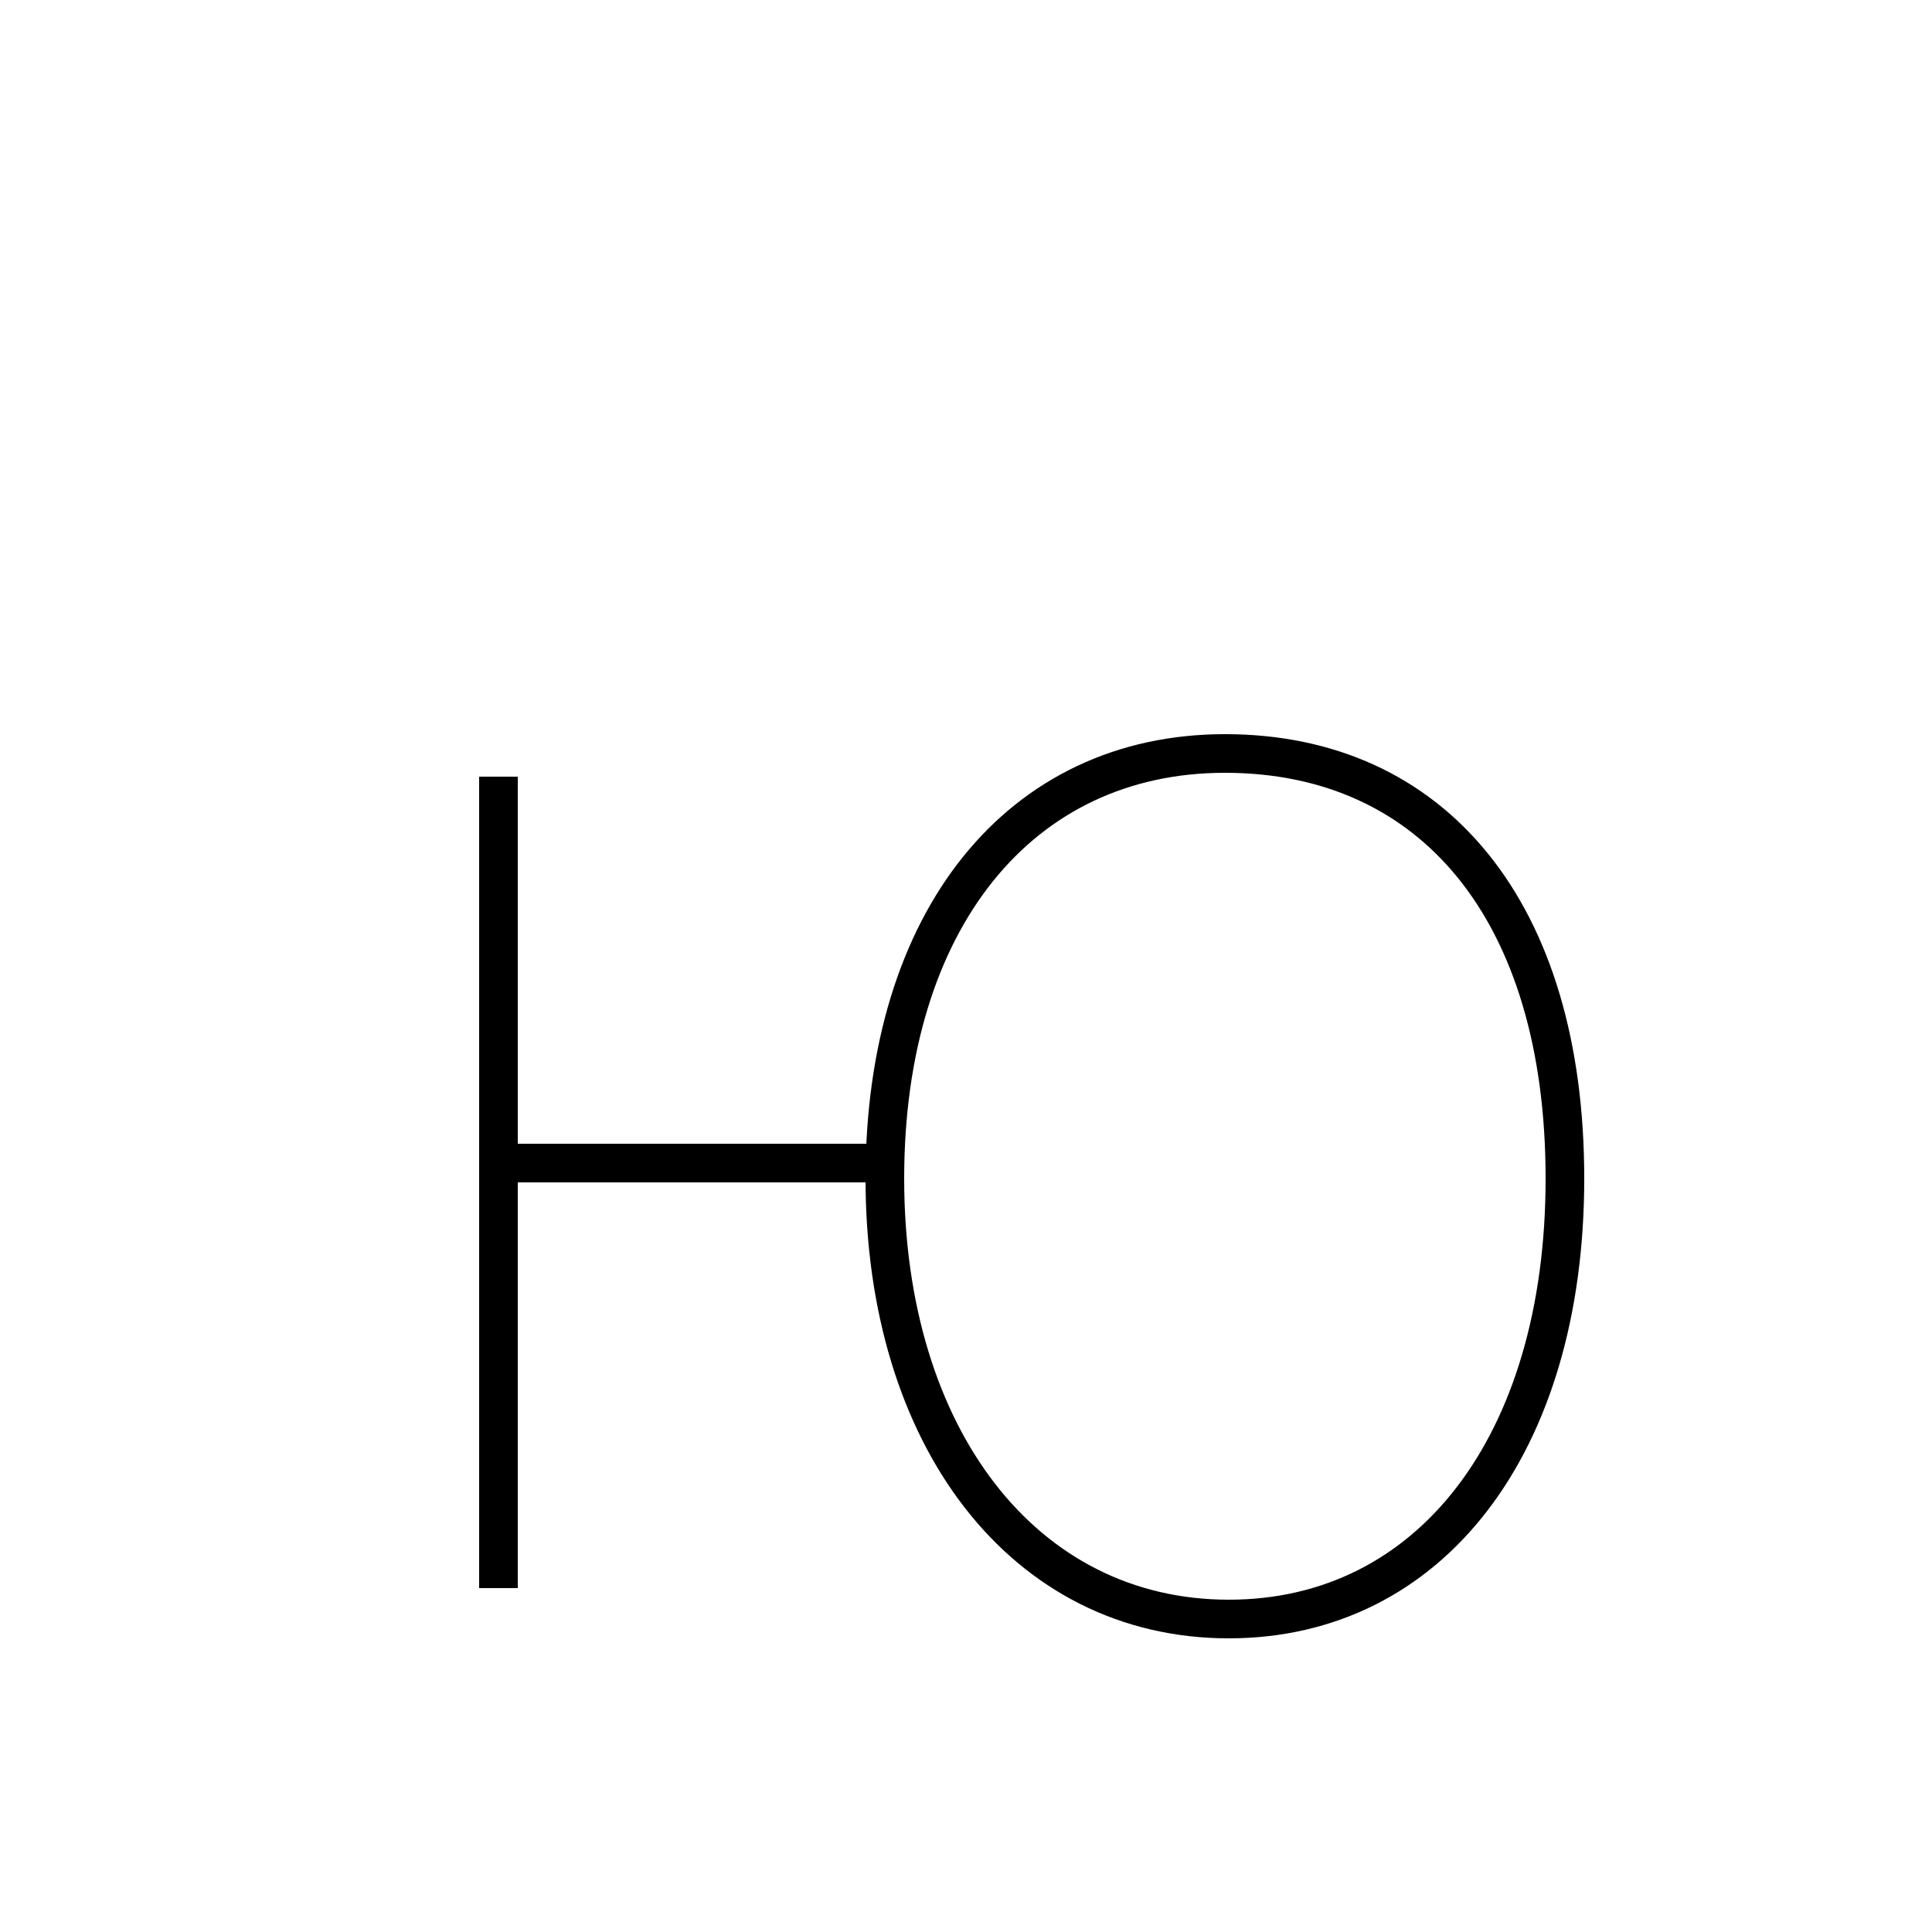 <?xml version='1.0' encoding='utf8'?>
<svg viewBox="0.0 -6.0 50.0 50.0" version="1.1" xmlns="http://www.w3.org/2000/svg">
<rect x="0.0" y="-6.0" width="50.0" height="50.0" fill="#808080" stroke="none"/>
<rect x="-1000" y="-1000" width="2000" height="2000" stroke="white" fill="white"/>
<g style="fill:white;stroke:#000000;  stroke-width:1">
<path d="M 31.7 -24.5 C 26.4 -24.5 22.9 -20.2 22.9 -13.5 C 22.9 -6.8 26.5 -2.1 31.8 -2.1 C 37.0 -2.1 40.5 -6.6 40.5 -13.5 C 40.5 -20.4 37.1 -24.5 31.7 -24.5 Z M 12.9 -23.9 L 12.9 -2.9 M 13.1 -13.9 L 22.7 -13.9" transform="translate(0.0 38.0)" />
</g>
</svg>